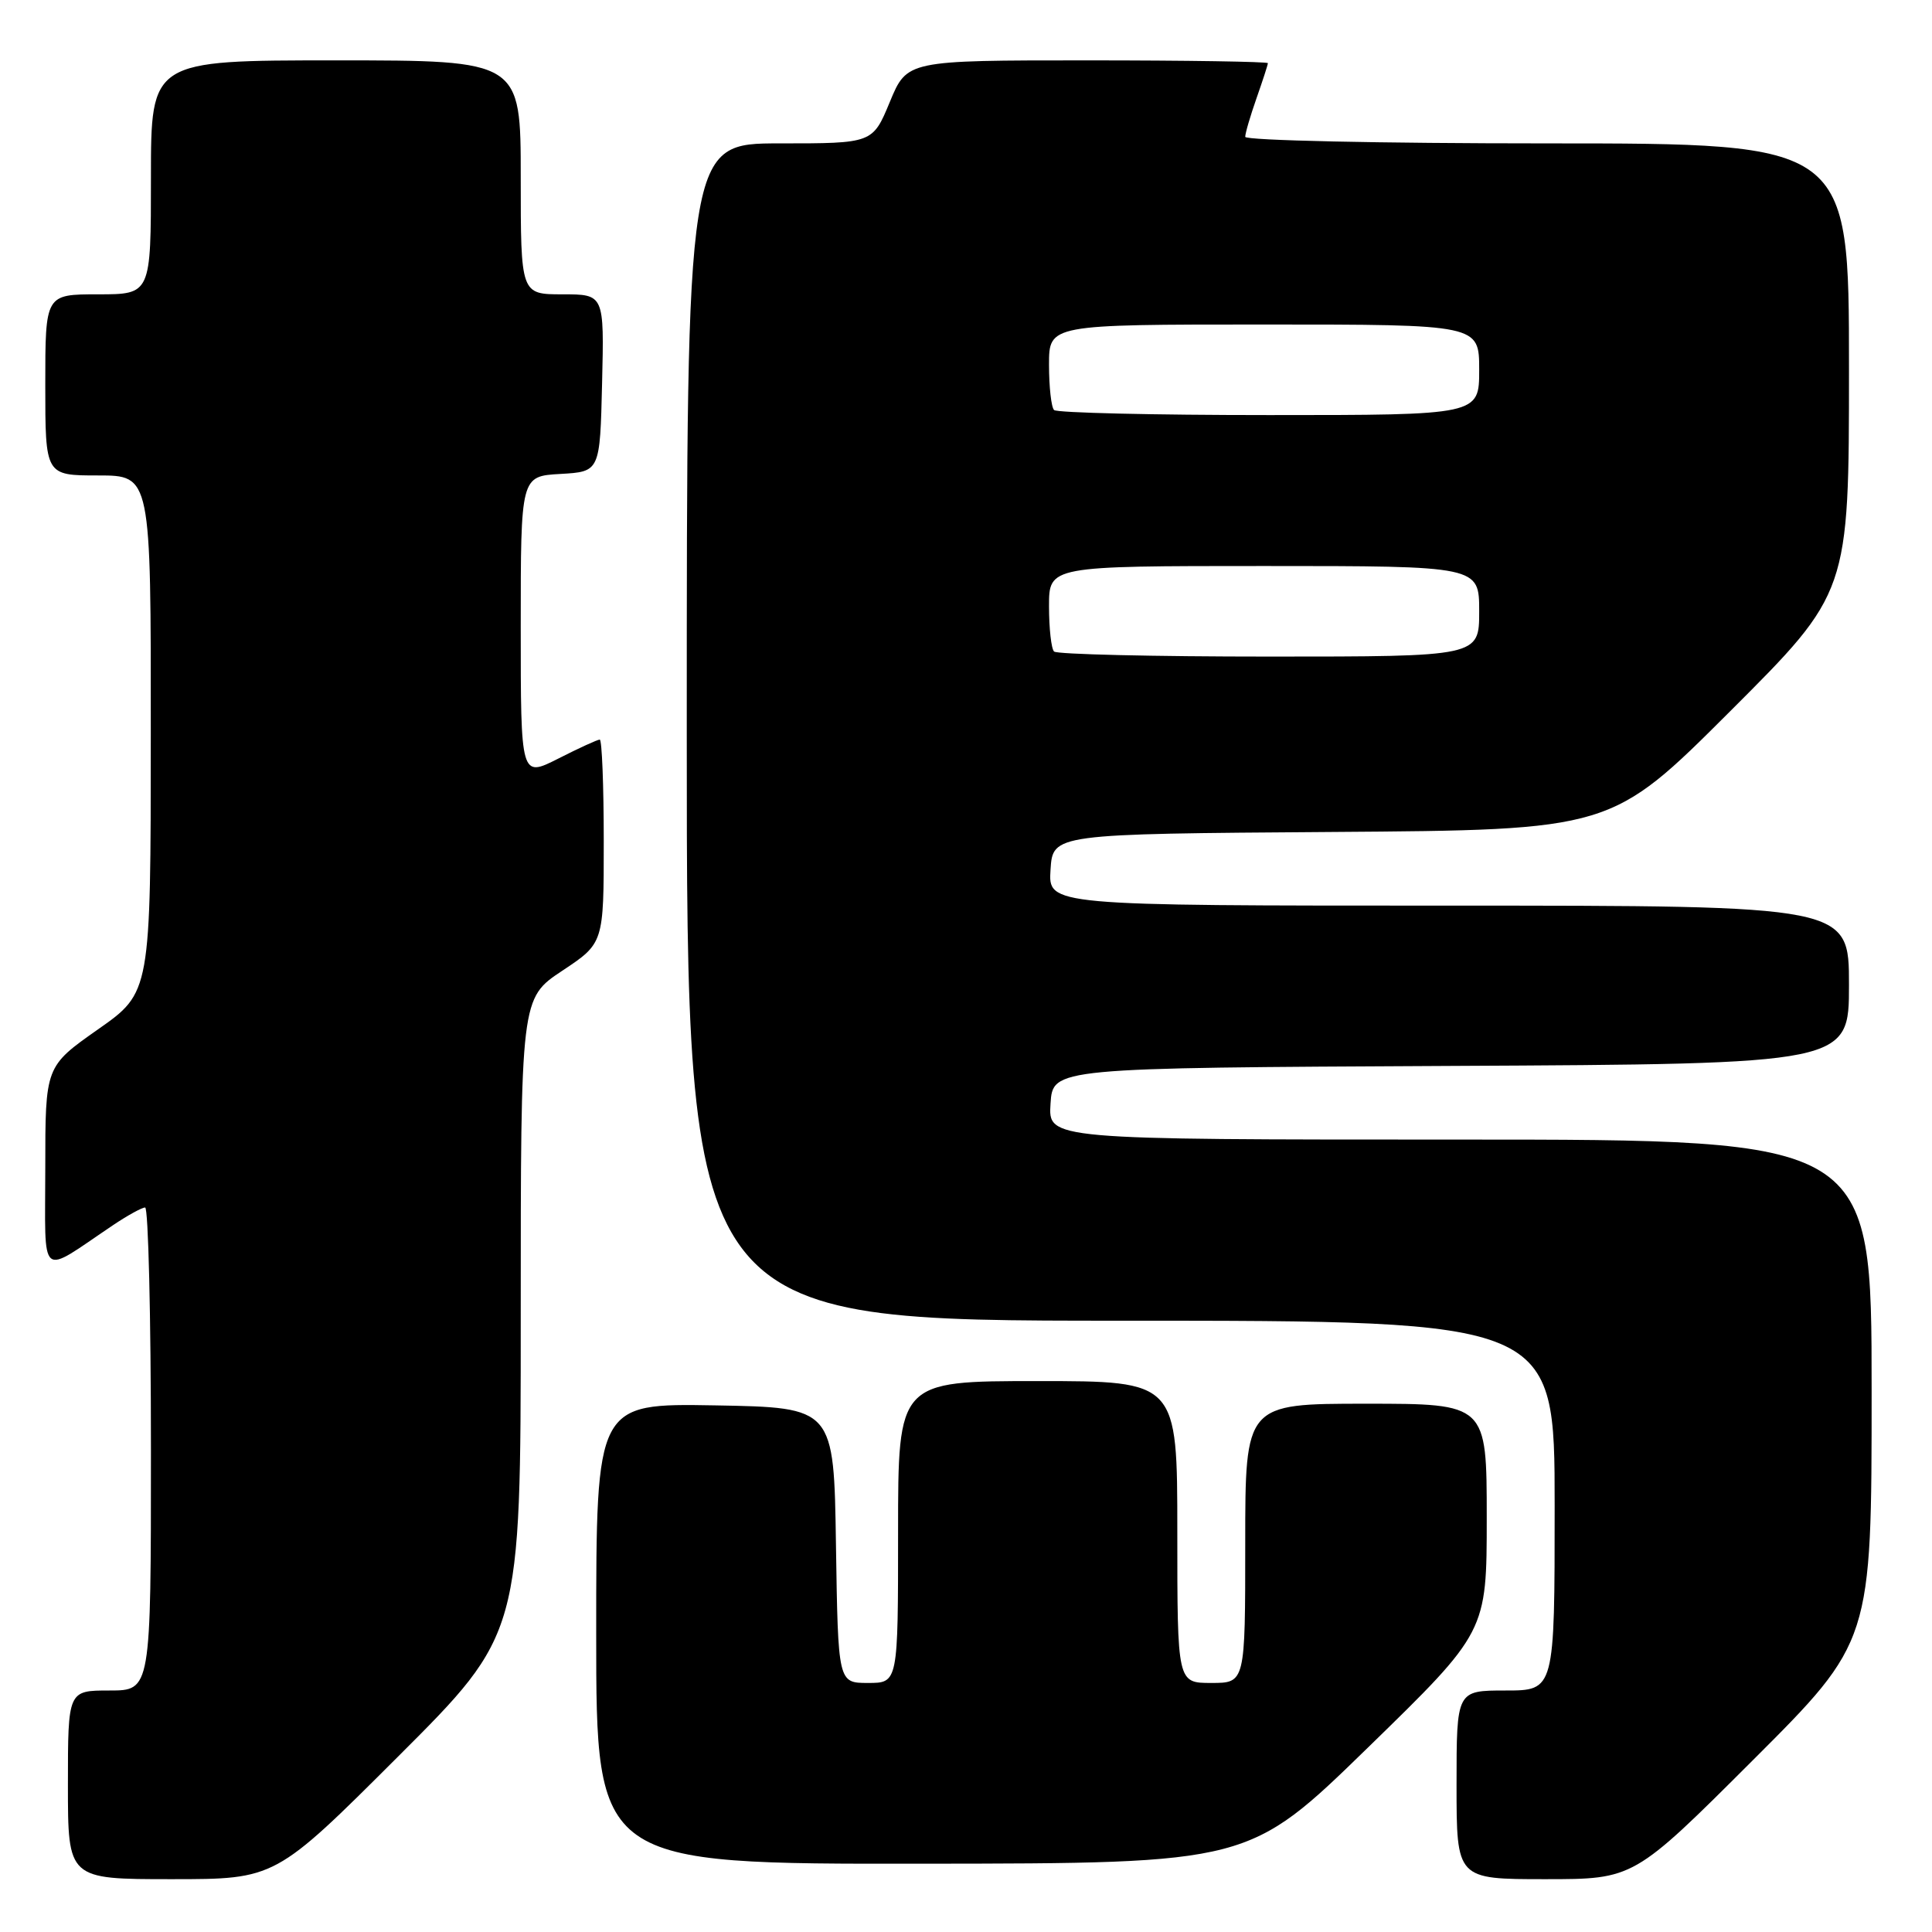 <?xml version="1.0" encoding="UTF-8" standalone="no"?>
<!DOCTYPE svg PUBLIC "-//W3C//DTD SVG 1.1//EN" "http://www.w3.org/Graphics/SVG/1.1/DTD/svg11.dtd" >
<svg xmlns="http://www.w3.org/2000/svg" xmlns:xlink="http://www.w3.org/1999/xlink" version="1.1" viewBox="0 0 256 256">
 <g >
 <path fill="currentColor"
d=" M 52.74 232.76 C 69.00 216.52 69.00 216.52 69.00 174.40 C 69.00 132.28 69.00 132.28 74.50 128.63 C 80.00 124.98 80.00 124.98 80.00 111.49 C 80.00 104.07 79.76 98.00 79.47 98.00 C 79.17 98.00 76.70 99.13 73.97 100.52 C 69.00 103.03 69.00 103.03 69.00 83.07 C 69.00 63.10 69.00 63.10 74.25 62.80 C 79.50 62.50 79.50 62.50 79.78 50.75 C 80.06 39.00 80.06 39.00 74.53 39.00 C 69.00 39.00 69.00 39.00 69.00 23.50 C 69.00 8.00 69.00 8.00 44.50 8.00 C 20.00 8.00 20.00 8.00 20.00 23.50 C 20.00 39.00 20.00 39.00 13.00 39.00 C 6.00 39.00 6.00 39.00 6.00 51.00 C 6.00 63.00 6.00 63.00 13.00 63.00 C 20.00 63.00 20.00 63.00 19.98 97.25 C 19.97 131.50 19.97 131.50 12.98 136.40 C 6.00 141.31 6.00 141.31 6.00 154.77 C 6.00 169.87 5.01 169.04 14.98 162.34 C 16.90 161.05 18.81 160.00 19.23 160.00 C 19.65 160.00 20.00 174.40 20.00 192.00 C 20.00 224.00 20.00 224.00 14.50 224.00 C 9.00 224.00 9.00 224.00 9.00 236.50 C 9.00 249.00 9.00 249.00 22.74 249.00 C 36.48 249.00 36.48 249.00 52.74 232.76 Z  M 232.24 233.26 C 248.00 217.52 248.00 217.52 248.00 184.26 C 248.00 151.00 248.00 151.00 193.45 151.00 C 138.89 151.00 138.89 151.00 139.20 146.25 C 139.50 141.50 139.50 141.50 192.25 141.24 C 245.00 140.98 245.00 140.98 245.00 130.49 C 245.00 120.00 245.00 120.00 191.95 120.00 C 138.89 120.00 138.89 120.00 139.20 115.25 C 139.50 110.50 139.50 110.50 176.50 110.24 C 213.50 109.98 213.50 109.98 229.25 94.25 C 245.00 78.52 245.00 78.52 245.00 48.76 C 245.00 19.00 245.00 19.00 205.00 19.00 C 182.83 19.00 165.00 18.61 165.00 18.13 C 165.00 17.64 165.68 15.34 166.50 13.00 C 167.32 10.66 168.00 8.58 168.00 8.37 C 168.00 8.17 157.24 8.00 144.10 8.00 C 120.19 8.00 120.19 8.00 117.91 13.50 C 115.63 19.00 115.63 19.00 103.32 19.00 C 91.00 19.00 91.00 19.00 91.00 97.00 C 91.00 175.00 91.00 175.00 148.50 175.00 C 206.00 175.00 206.00 175.00 206.00 199.50 C 206.00 224.00 206.00 224.00 199.50 224.00 C 193.00 224.00 193.00 224.00 193.00 236.50 C 193.00 249.00 193.00 249.00 204.74 249.00 C 216.48 249.00 216.48 249.00 232.24 233.26 Z  M 181.25 231.57 C 197.00 216.23 197.00 216.23 197.00 201.11 C 197.00 186.00 197.00 186.00 181.00 186.00 C 165.00 186.00 165.00 186.00 165.00 204.50 C 165.00 223.00 165.00 223.00 160.50 223.00 C 156.00 223.00 156.00 223.00 156.00 203.00 C 156.00 183.00 156.00 183.00 137.50 183.00 C 119.00 183.00 119.00 183.00 119.00 203.00 C 119.00 223.00 119.00 223.00 115.02 223.00 C 111.05 223.00 111.05 223.00 110.77 204.75 C 110.50 186.50 110.50 186.50 94.75 186.22 C 79.00 185.95 79.00 185.95 79.00 216.47 C 79.00 247.00 79.00 247.00 122.25 246.95 C 165.50 246.91 165.50 246.91 181.25 231.57 Z  M 139.67 86.33 C 139.30 85.97 139.00 83.27 139.00 80.33 C 139.00 75.00 139.00 75.00 167.50 75.00 C 196.00 75.00 196.00 75.00 196.00 81.00 C 196.00 87.00 196.00 87.00 168.17 87.00 C 152.86 87.00 140.03 86.70 139.67 86.33 Z  M 139.67 54.33 C 139.30 53.97 139.00 51.27 139.00 48.33 C 139.00 43.00 139.00 43.00 167.50 43.00 C 196.00 43.00 196.00 43.00 196.00 49.00 C 196.00 55.00 196.00 55.00 168.17 55.00 C 152.86 55.00 140.03 54.70 139.67 54.33 Z "/>
</g>
</svg>